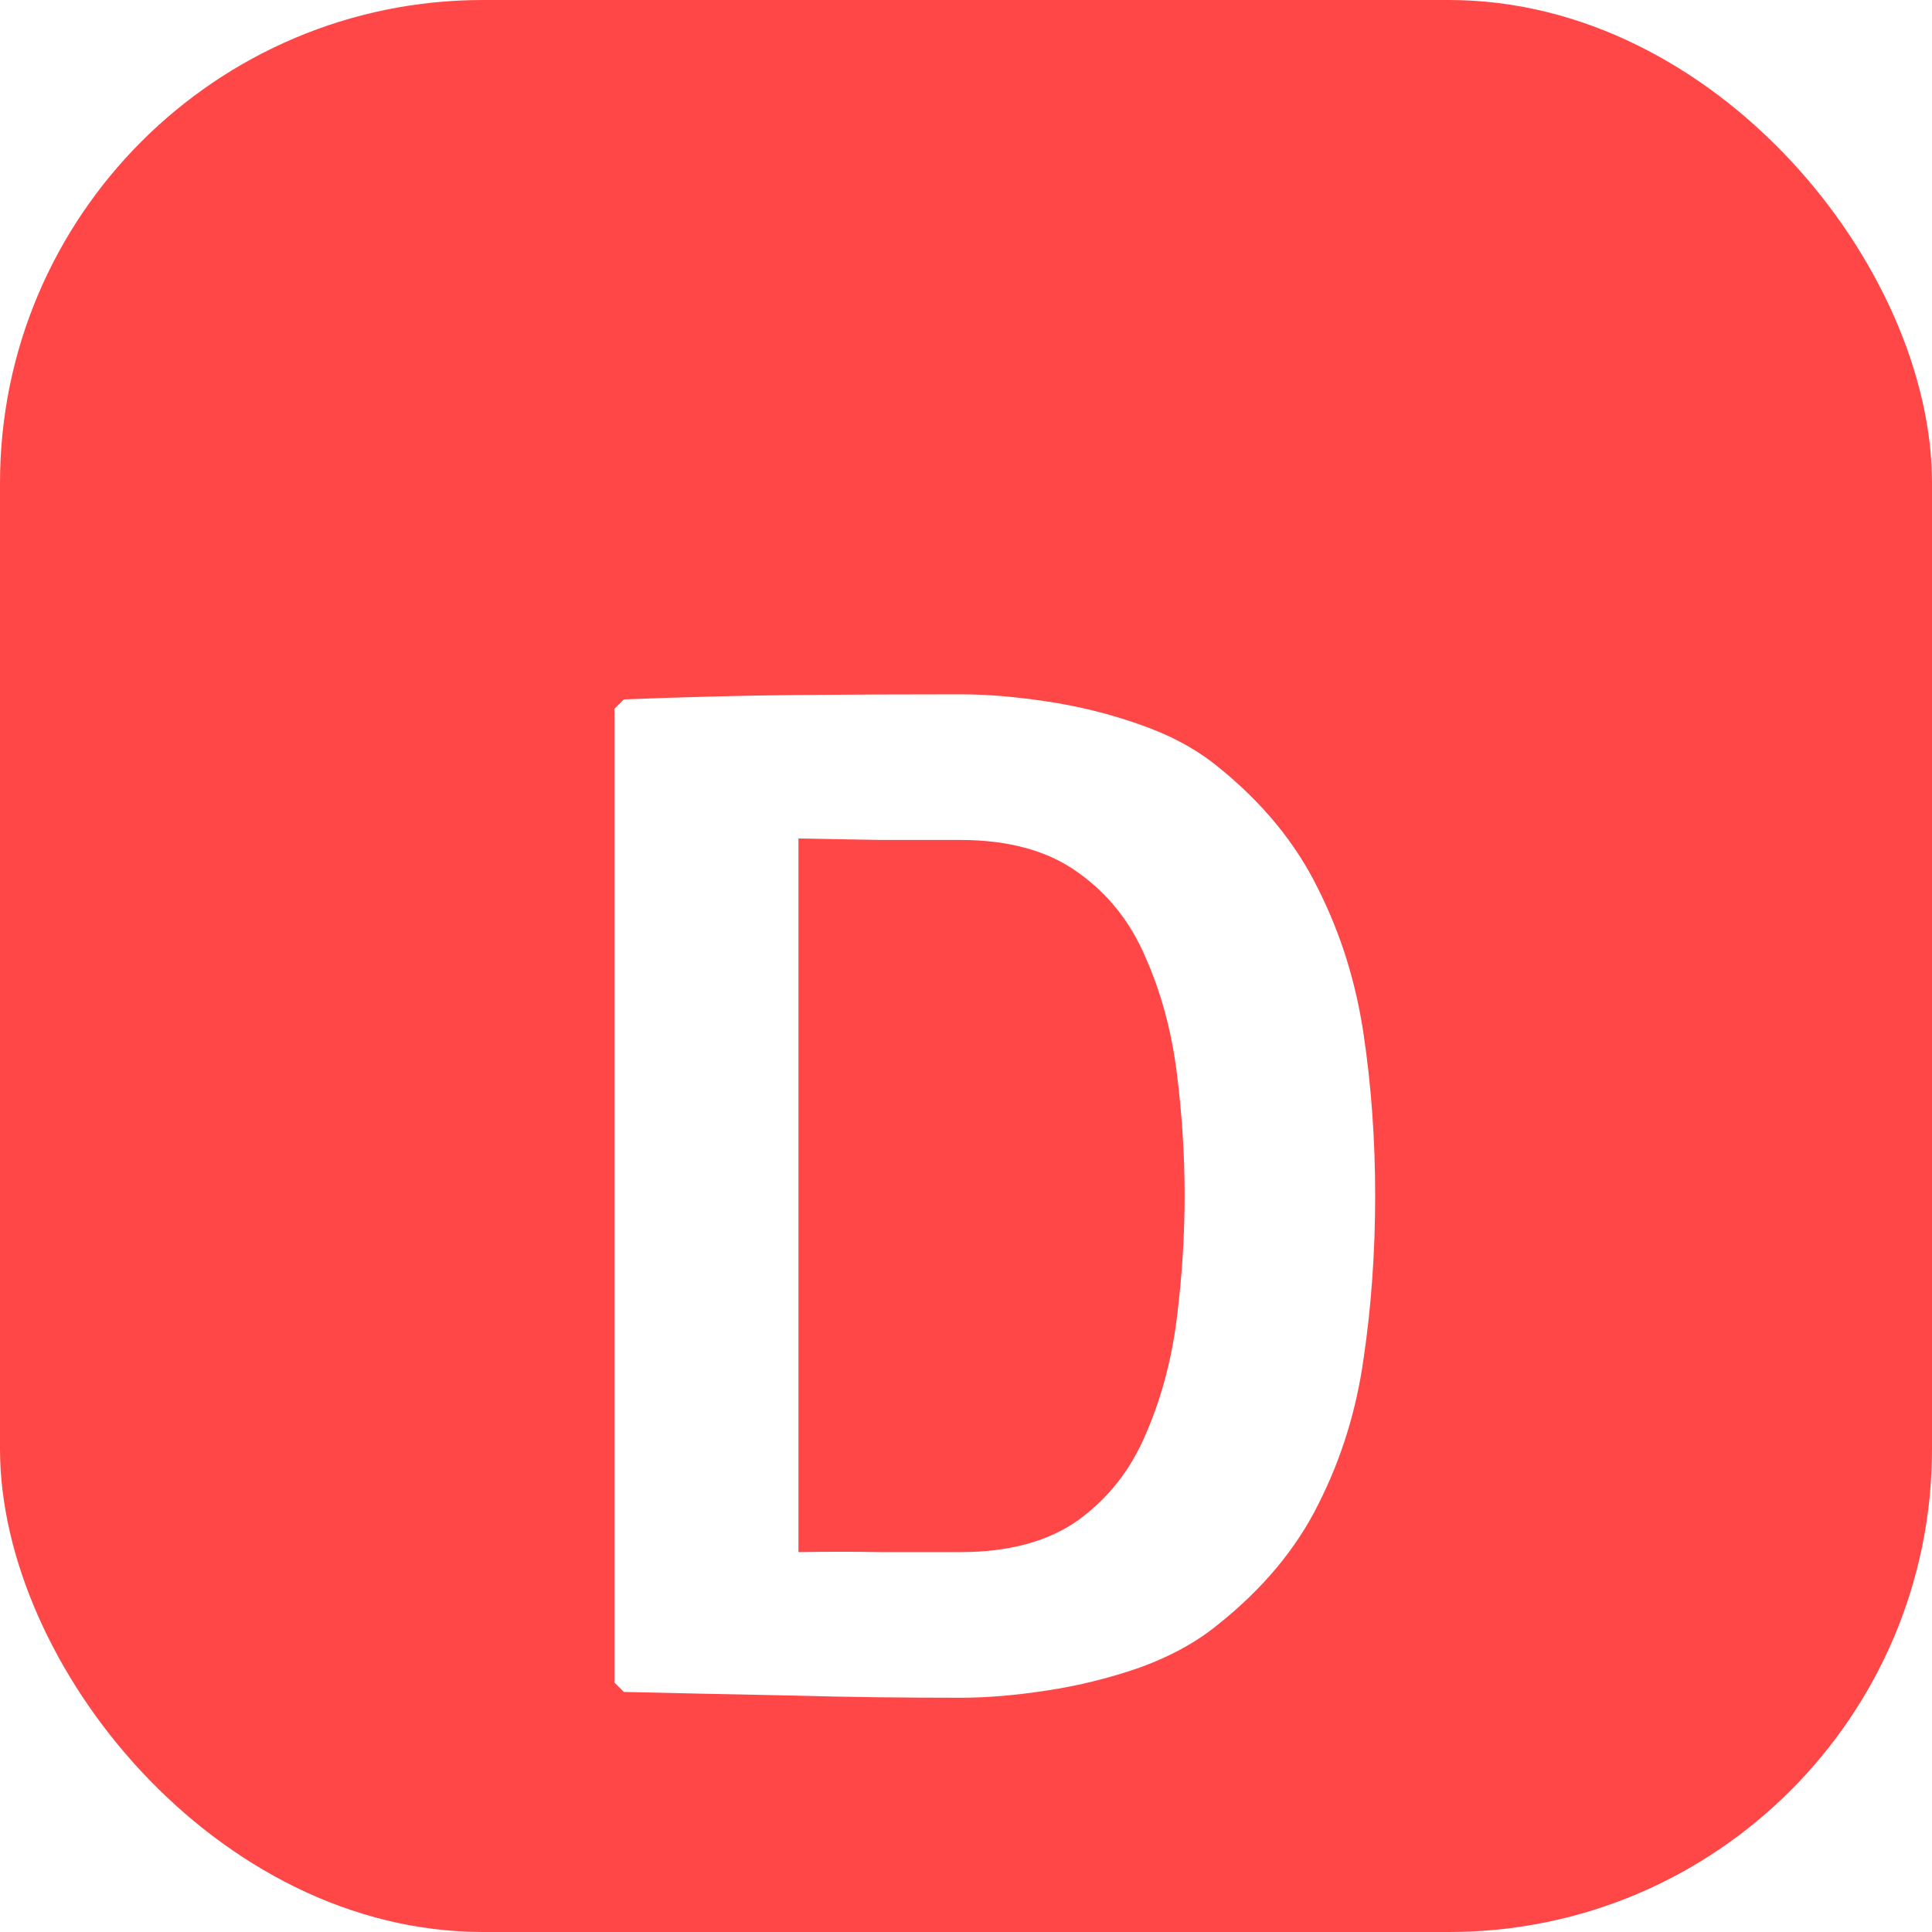 <svg width="32" height="32" viewBox="0 0 32 32" fill="none" xmlns="http://www.w3.org/2000/svg">
<g clip-path="url(#clip0)">
<rect width="32" height="32" rx="8" fill="#FF4747"/>
<g filter="url(#filter0_d)">
<path d="M22.777 15.804C22.777 16.74 22.713 17.64 22.585 18.504C22.465 19.36 22.217 20.16 21.841 20.904C21.473 21.648 20.917 22.316 20.173 22.908C19.821 23.196 19.393 23.432 18.889 23.616C18.385 23.792 17.869 23.92 17.341 24C16.821 24.08 16.345 24.12 15.913 24.12C14.913 24.12 13.993 24.108 13.153 24.084C12.321 24.068 11.381 24.048 10.333 24.024L10.177 23.868V7.74L10.333 7.584C11.373 7.544 12.313 7.52 13.153 7.512C13.993 7.504 14.913 7.5 15.913 7.5C16.345 7.5 16.825 7.54 17.353 7.62C17.881 7.7 18.393 7.828 18.889 8.004C19.393 8.18 19.821 8.412 20.173 8.7C20.909 9.292 21.461 9.964 21.829 10.716C22.205 11.46 22.457 12.264 22.585 13.128C22.713 13.984 22.777 14.876 22.777 15.804ZM19.621 15.804C19.621 15.124 19.577 14.44 19.489 13.752C19.401 13.064 19.229 12.432 18.973 11.856C18.725 11.272 18.353 10.804 17.857 10.452C17.361 10.092 16.709 9.912 15.901 9.912C15.437 9.912 14.997 9.912 14.581 9.912C14.173 9.904 13.721 9.896 13.225 9.888V21.708C13.721 21.7 14.173 21.7 14.581 21.708C14.997 21.708 15.437 21.708 15.901 21.708C16.709 21.708 17.361 21.532 17.857 21.18C18.353 20.82 18.725 20.348 18.973 19.764C19.229 19.18 19.401 18.544 19.489 17.856C19.577 17.16 19.621 16.476 19.621 15.804Z" fill="white"/>
</g>
</g>
<defs>
<filter id="filter0_d" x="6.177" y="7.5" width="20.6" height="24.62" filterUnits="userSpaceOnUse" color-interpolation-filters="sRGB">
<feFlood flood-opacity="0" result="BackgroundImageFix"/>
<feColorMatrix in="SourceAlpha" type="matrix" values="0 0 0 0 0 0 0 0 0 0 0 0 0 0 0 0 0 0 127 0"/>
<feOffset dy="4"/>
<feGaussianBlur stdDeviation="2"/>
<feColorMatrix type="matrix" values="0 0 0 0 0 0 0 0 0 0 0 0 0 0 0 0 0 0 0.25 0"/>
<feBlend mode="normal" in2="BackgroundImageFix" result="effect1_dropShadow"/>
<feBlend mode="normal" in="SourceGraphic" in2="effect1_dropShadow" result="shape"/>
</filter>
<clipPath id="clip0">
<rect width="32" height="32" rx="8" fill="white"/>
</clipPath>
</defs>
</svg>
